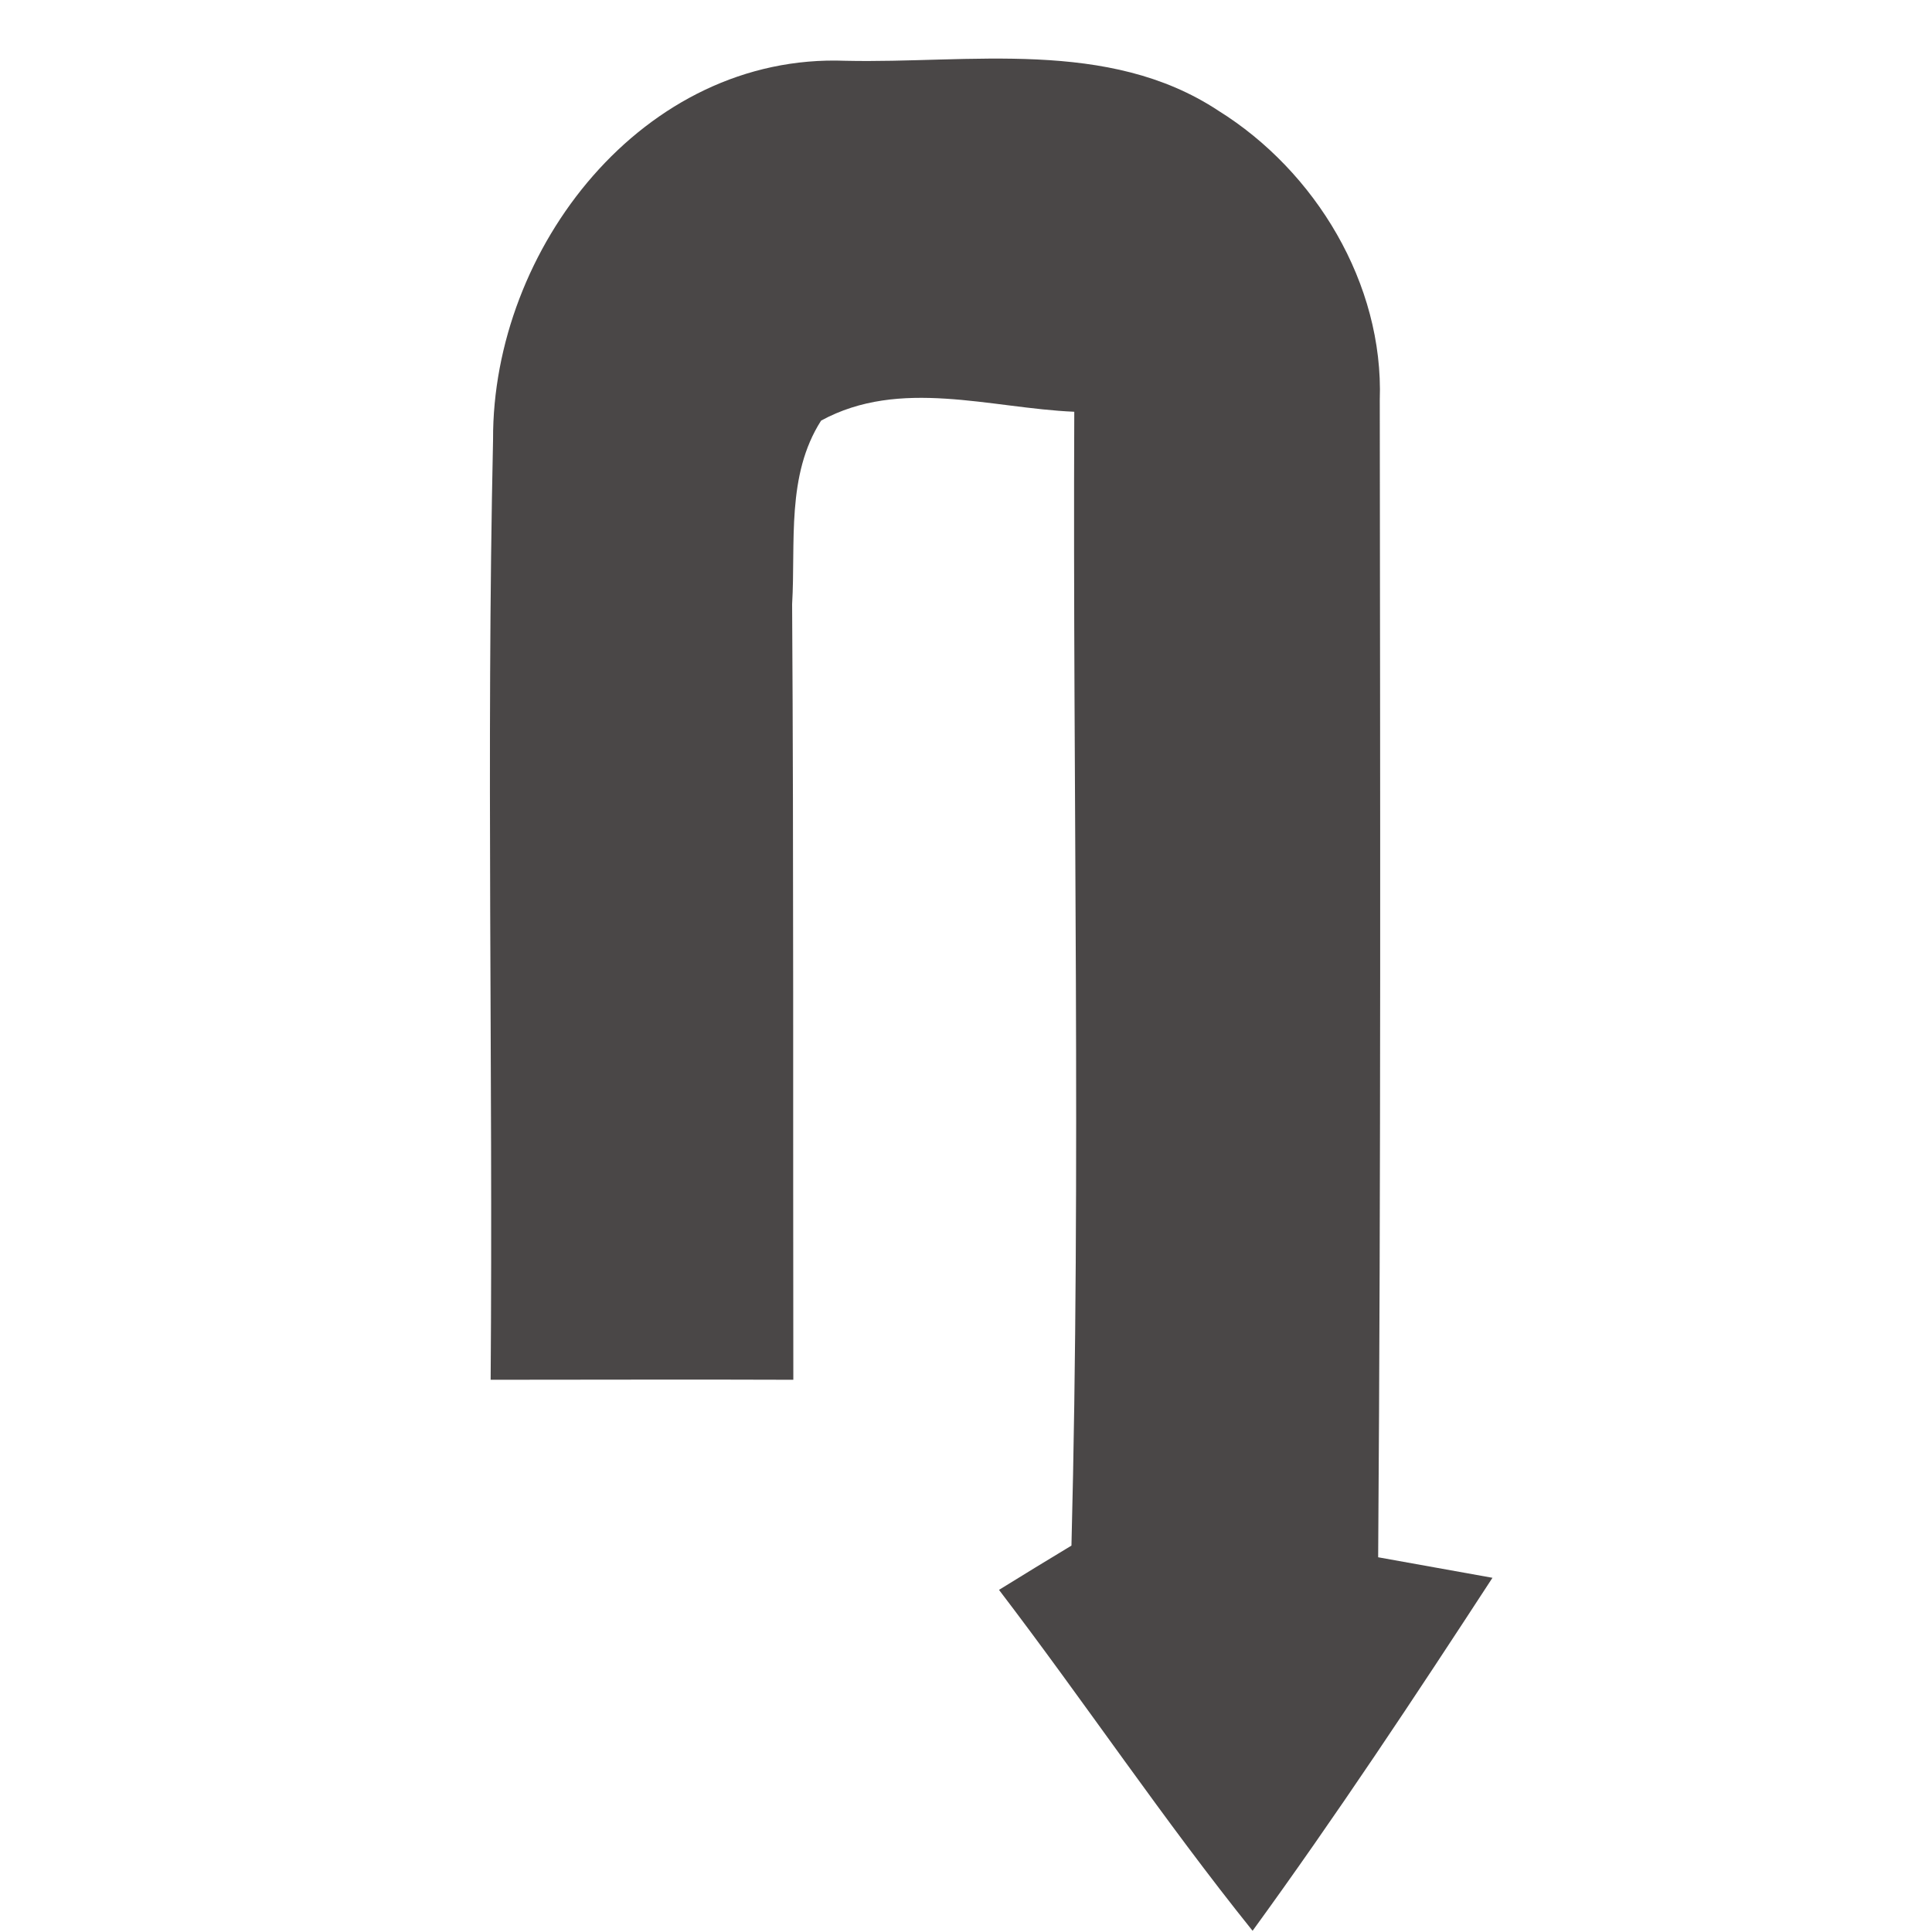 <?xml version="1.0" encoding="UTF-8" ?>
<!DOCTYPE svg PUBLIC "-//W3C//DTD SVG 1.1//EN" "http://www.w3.org/Graphics/SVG/1.1/DTD/svg11.dtd">
<svg width="48pt" height="48pt" viewBox="0 0 48 48" version="1.1" xmlns="http://www.w3.org/2000/svg">
<g id="#4a4747ff">
<path fill="#4a4747" opacity="1.00" d=" M 12.25 10.92 C 12.23 6.18 15.98 1.32 21.00 1.51 C 24.09 1.58 27.53 0.94 30.27 2.75 C 32.68 4.25 34.38 7.05 34.28 9.94 C 34.29 19.52 34.31 29.11 34.24 38.69 C 34.95 38.82 36.37 39.07 37.08 39.20 C 35.15 42.16 33.20 45.11 31.12 47.97 C 28.91 45.22 26.95 42.29 24.82 39.50 C 25.27 39.22 26.17 38.67 26.62 38.40 C 26.86 29.02 26.65 19.62 26.69 10.23 C 24.60 10.14 22.36 9.38 20.40 10.45 C 19.53 11.81 19.77 13.48 19.68 15.01 C 19.72 21.43 19.70 27.85 19.71 34.28 C 17.21 34.27 14.70 34.28 12.19 34.28 C 12.25 26.49 12.08 18.70 12.25 10.92 Z" />
</g>
</svg>
